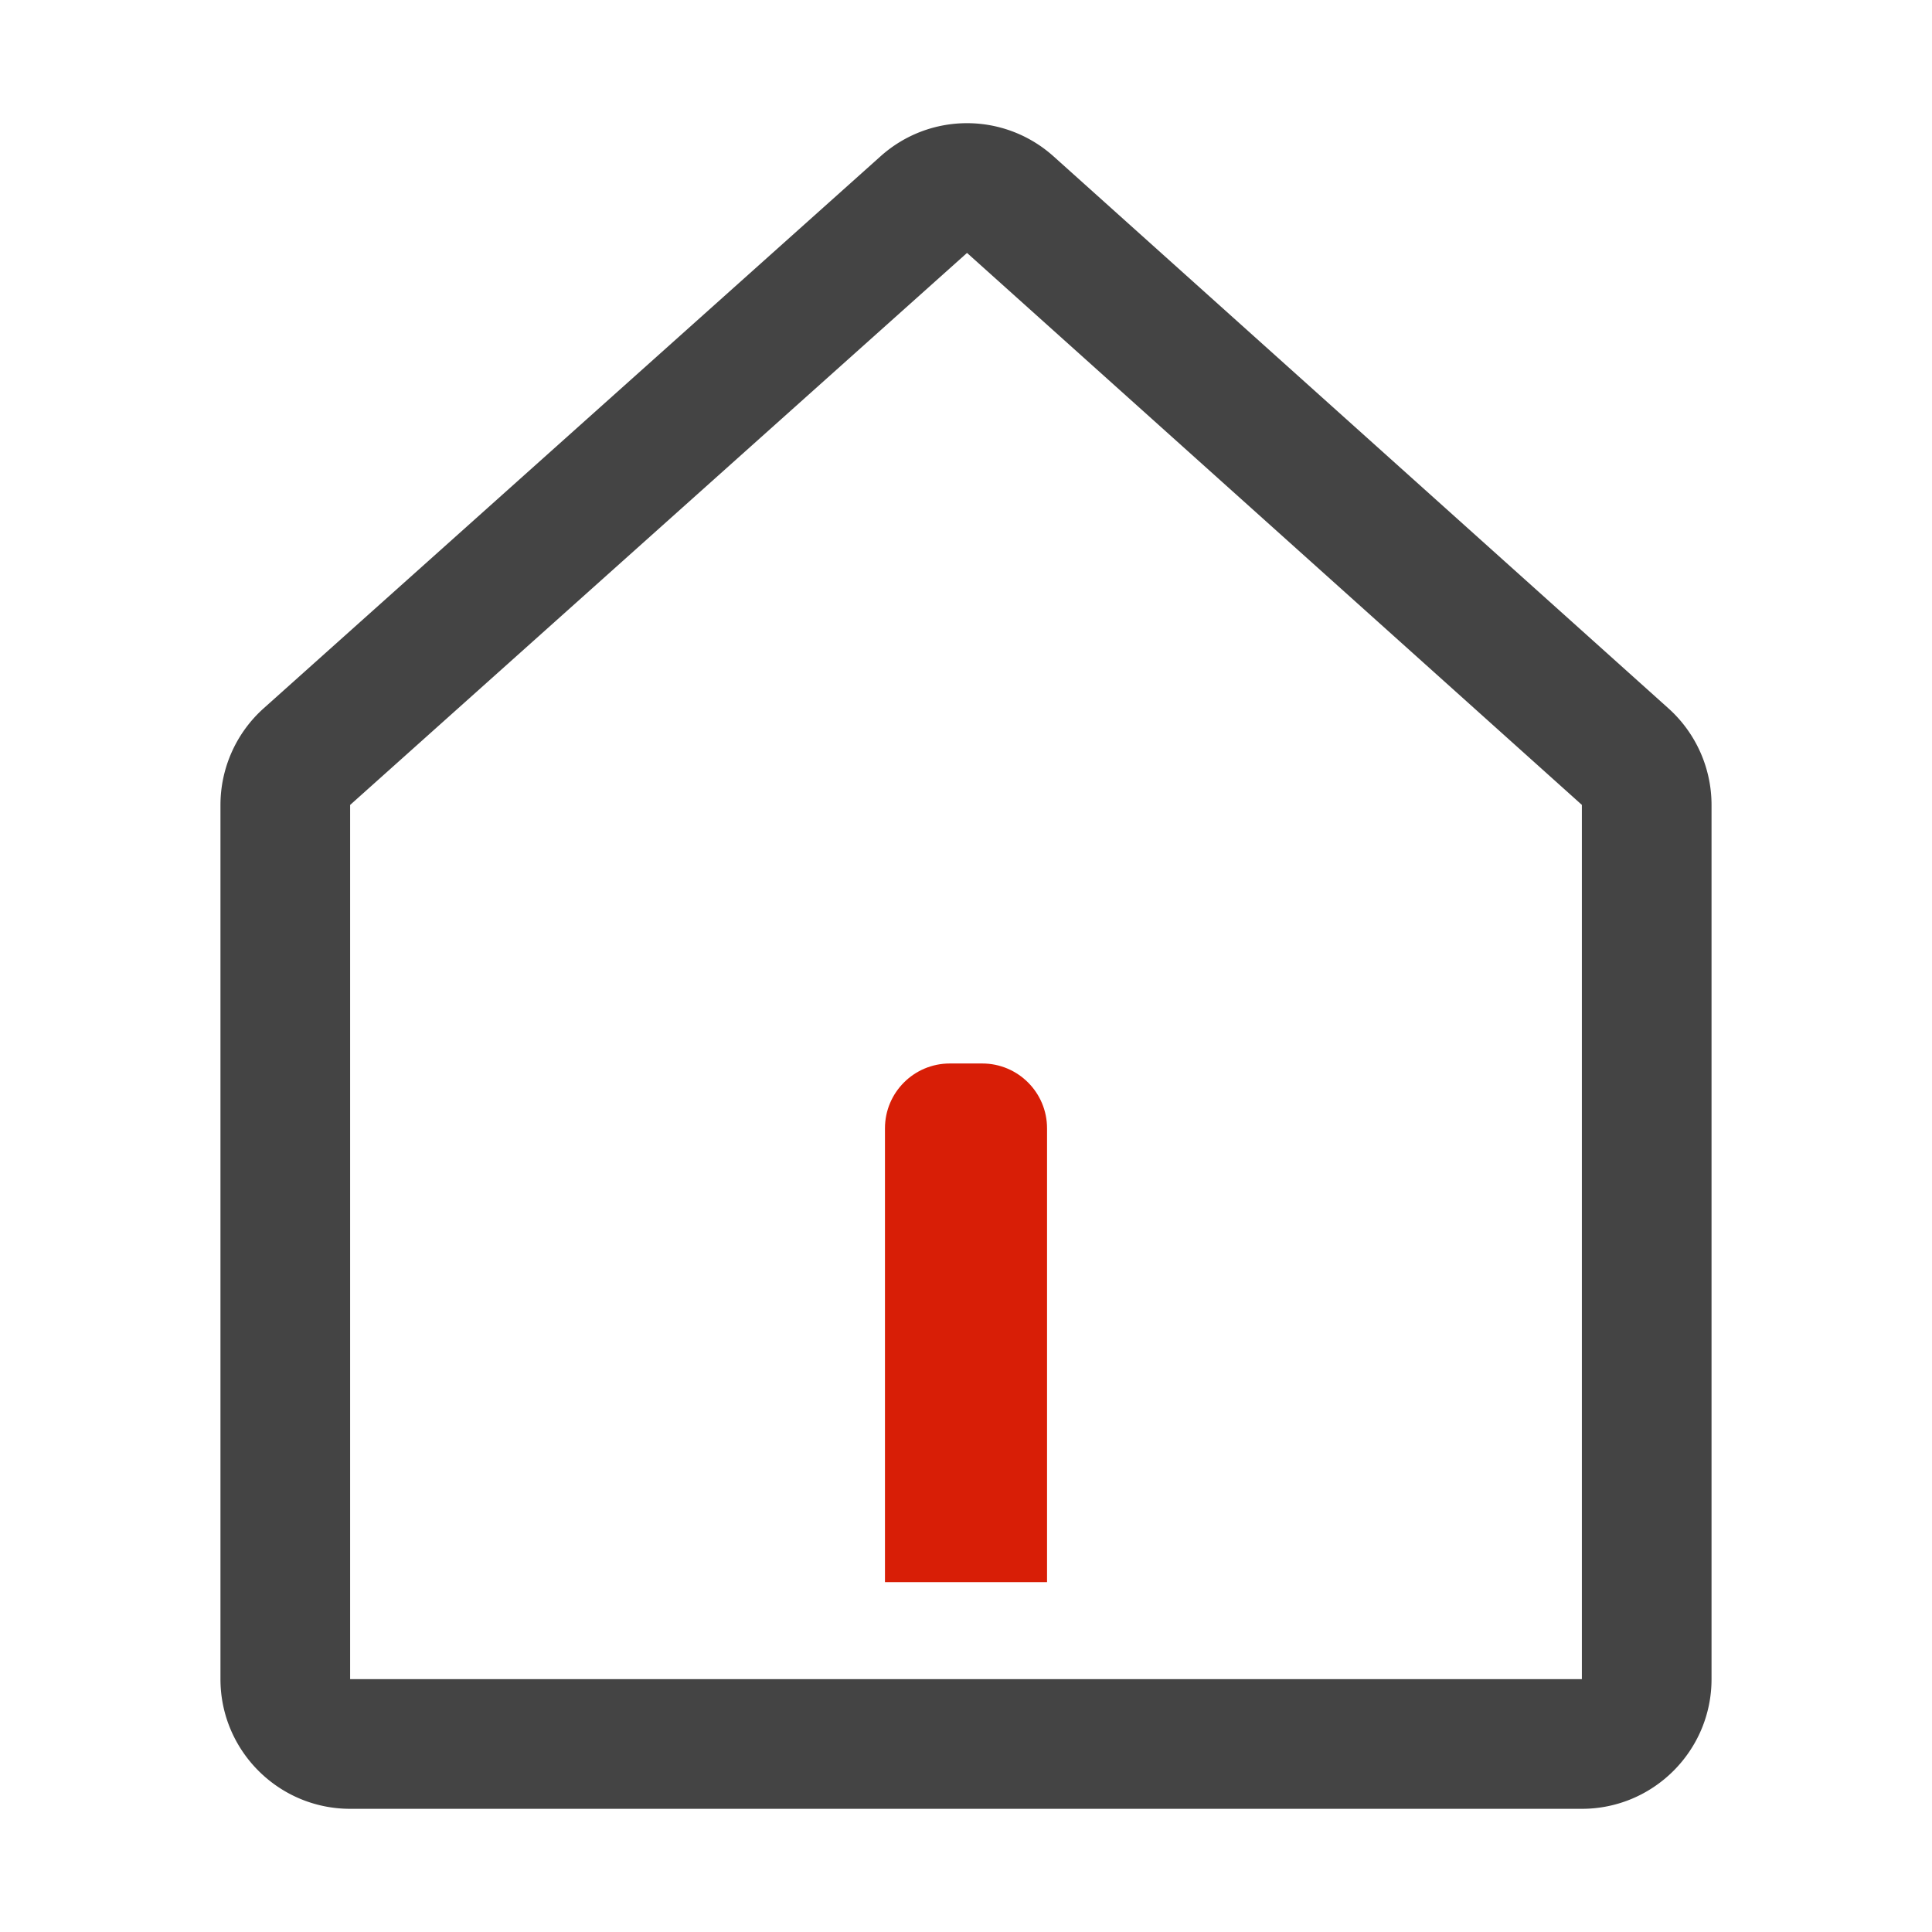 <?xml version="1.0" standalone="no"?><!DOCTYPE svg PUBLIC "-//W3C//DTD SVG 1.1//EN" "http://www.w3.org/Graphics/SVG/1.1/DTD/svg11.dtd"><svg t="1594704810121" class="icon" viewBox="0 0 1024 1024" version="1.1" xmlns="http://www.w3.org/2000/svg" p-id="9245" width="36" height="36" xmlns:xlink="http://www.w3.org/1999/xlink"><defs><style type="text/css"></style></defs><path d="M838.428 958.709H185.572c-37.901 0-68.721-30.829-68.721-68.721V426.638a68.799 68.799 0 0 1 22.885-51.205L466.717 82.837c26.173-23.43 65.601-23.388 91.74 0.084l325.874 292.545a68.812 68.812 0 0 1 22.818 51.139v463.384c0 37.892-30.821 68.721-68.721 68.721zM512.554 134.043L185.572 426.638v463.35h652.855v-463.384L512.537 134.051l0.016-0.008z m-0.017 0.008z m-22.902-25.611h0.168-0.168z" fill="#444444" p-id="9246"></path><path d="M554.951 838.555h-85.901V598.03c0-18.977 15.383-34.361 34.361-34.361h17.18c18.977 0 34.361 15.383 34.361 34.361v240.525z" fill="#d81e06" p-id="9247"></path></svg>